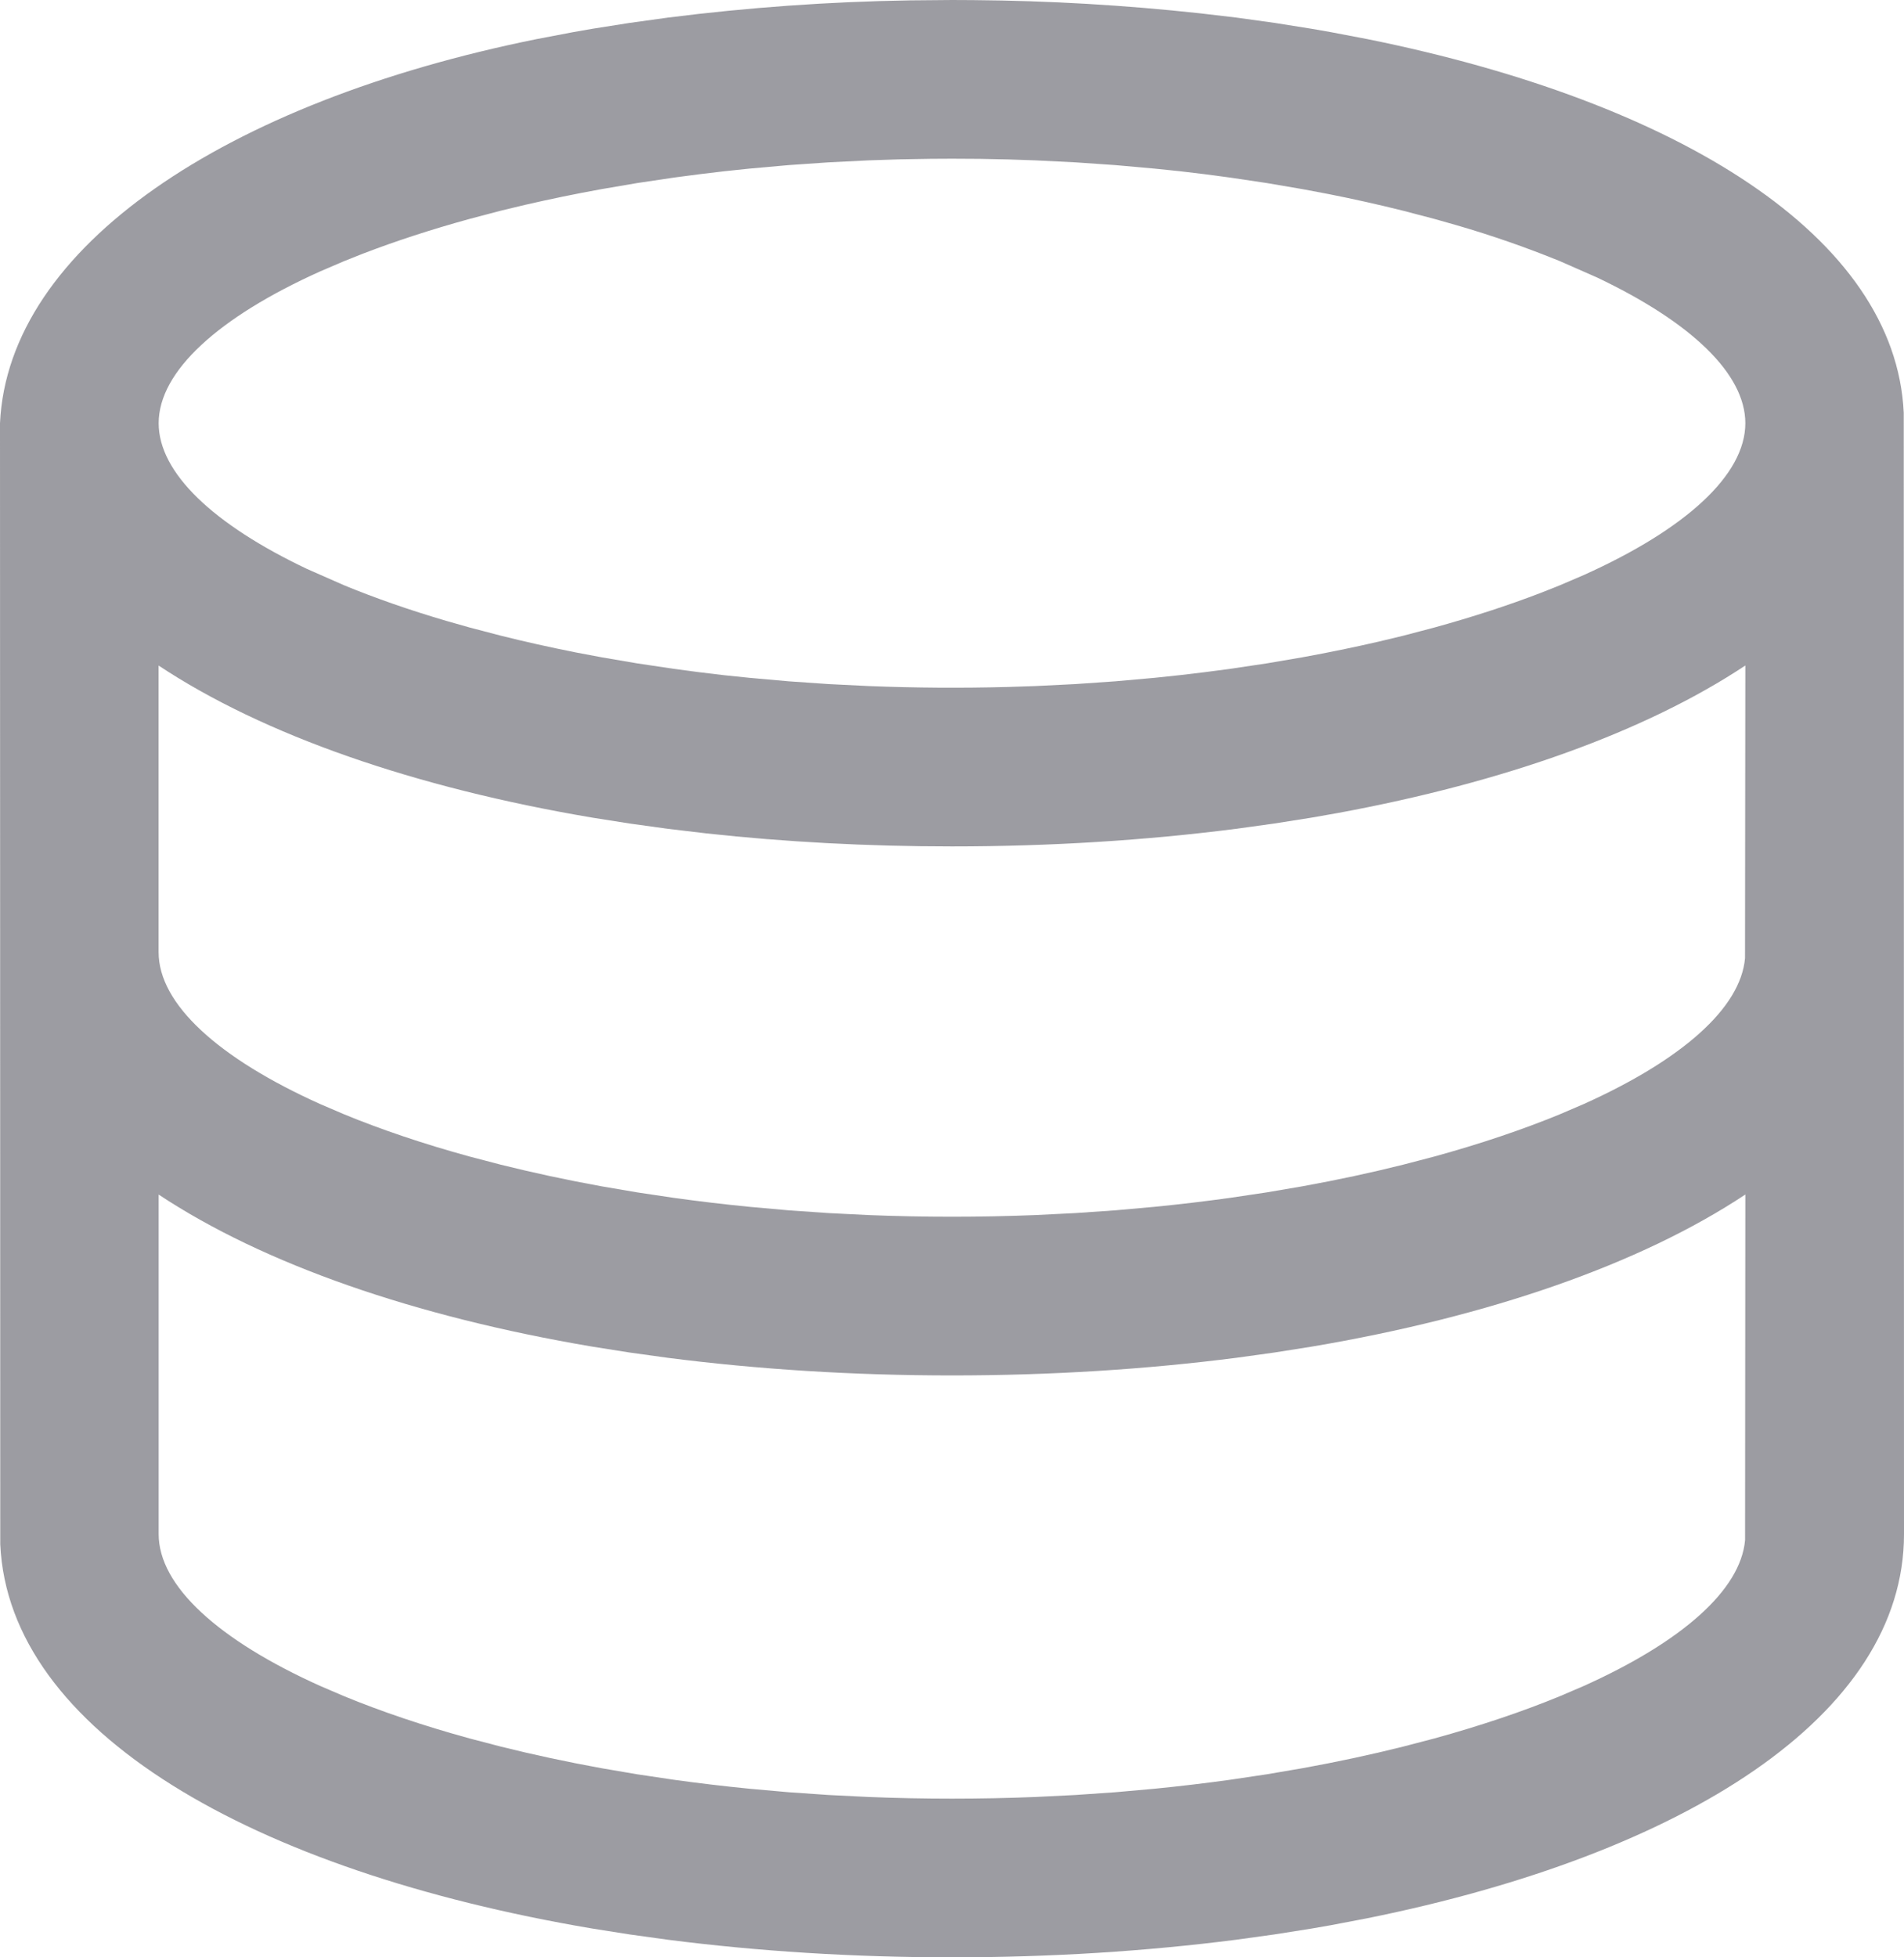 <svg width="975" height="1002.083" viewBox="0 0 975 1002.08" fill="none" xmlns="http://www.w3.org/2000/svg" xmlns:xlink="http://www.w3.org/1999/xlink">
	<desc>
			Created with Pixso.
	</desc>
	<path id="path" d="M487.5 0L498.333 0.054C537.194 0.356 575.942 2.613 614.575 6.825L633.046 8.992L652.6 11.7L671.802 14.76L681.417 16.44L700.321 20.042C859.273 52.19 970.64 120.954 974.865 211.331L975 785.417C975 878.421 862.387 949.271 700.321 982.042L681.417 985.644L671.802 987.323L652.6 990.356L633.046 993.065C587.004 998.969 538.119 1002.08 487.5 1002.08C436.881 1002.08 387.996 998.969 341.954 993.065L322.4 990.356L303.198 987.323C129.16 957.883 4.523 886.41 0.135 790.671L0 216.667C4.225 126.29 115.727 52.19 274.679 20.042L293.583 16.44L303.198 14.76L322.4 11.727L341.954 9.019C383.113 3.805 424.433 0.862 465.915 0.19L487.5 0ZM671.802 689.406L652.6 692.44L633.046 695.148C587.004 701.052 538.119 704.167 487.5 704.167C436.881 704.167 387.996 701.052 341.954 695.148L322.4 692.44L303.198 689.406C212.442 674.05 135.092 647.265 81.25 611.569L81.25 785.417C81.25 812.013 111.936 839.719 163.854 863.092L176.231 868.4C195.325 876.254 216.856 883.54 240.473 890.013L256.533 894.21C272.865 898.273 290.117 902.01 308.073 905.26L326.327 908.375L345.042 911.165C357.69 912.925 370.635 914.469 383.852 915.769L403.867 917.556L424.26 918.964L445.033 919.994C473.344 921.114 501.656 921.114 529.967 919.994L550.74 918.964L571.133 917.556L591.175 915.769C604.365 914.469 617.311 912.925 629.958 911.165L648.673 908.375L666.927 905.26C684.911 902.01 702.135 898.3 718.467 894.21L734.527 890.013C758.144 883.513 779.675 876.254 798.769 868.4L811.146 863.092C861.061 840.613 891.367 814.152 893.615 788.477L893.75 611.542C839.936 647.265 762.585 674.05 671.802 689.406ZM893.75 340.708C842.59 374.644 770.25 400.508 685.29 416.19L671.748 418.573L652.573 421.606L633.019 424.315C586.977 430.219 538.092 433.333 487.473 433.333C444.085 433.333 401.971 431.058 361.806 426.671L341.927 424.315L322.373 421.606L303.171 418.573C212.415 403.217 135.065 376.431 81.223 340.735L81.223 487.5C81.223 514.096 111.908 541.802 163.827 565.175L176.204 570.483C195.298 578.338 216.829 585.623 240.446 592.096L256.506 596.294C272.837 600.356 290.09 604.094 308.046 607.344L326.3 610.458L345.015 613.248C357.662 615.008 370.608 616.552 383.825 617.852L403.84 619.64L424.233 621.048L445.006 622.077C473.317 623.197 501.628 623.197 529.939 622.077L550.712 621.048L571.106 619.64L591.148 617.852C604.338 616.552 617.283 615.008 629.931 613.248L648.646 610.458L666.9 607.344C684.883 604.094 702.108 600.383 718.44 596.294L734.5 592.096C758.117 585.596 779.648 578.338 798.742 570.483L811.119 565.175C861.033 542.696 891.34 516.235 893.588 490.56L893.75 340.708ZM487.5 81.25L476.775 81.304L460.796 81.575L445.033 82.09L424.26 83.119L403.867 84.527L383.825 86.315C375.023 87.181 366.356 88.156 357.798 89.24L345.069 90.919L326.327 93.708L308.073 96.823C294.585 99.26 281.531 101.969 268.938 104.867L256.533 107.846L240.473 112.071C220.81 117.487 202.556 123.446 185.981 129.81L176.231 133.683L163.854 138.992C111.935 162.365 81.25 190.071 81.25 216.667C81.25 242.125 109.335 268.558 157.219 291.281L176.231 299.65C192.129 306.204 209.733 312.352 228.854 317.958L240.5 321.262L256.533 325.46C268.775 328.521 281.531 331.365 294.721 333.992L308.073 336.51L326.327 339.625L345.042 342.415C353.465 343.606 362.023 344.663 370.717 345.665L383.852 347.019L403.867 348.806L424.26 350.215L445.033 351.244C468.672 352.178 492.316 352.332 515.965 351.704L529.967 351.244L550.74 350.215L571.133 348.806L591.175 347.019C599.977 346.152 608.644 345.177 617.202 344.094L629.931 342.415L648.673 339.625L666.927 336.51C680.415 334.073 693.469 331.365 706.063 328.467L718.467 325.488L734.527 321.263C754.19 315.846 772.444 309.888 789.019 303.523L798.769 299.65L811.146 294.342C863.065 270.969 893.75 243.263 893.75 216.667C893.75 191.208 865.665 164.775 817.781 142.052L798.769 133.683C781.544 126.673 764.003 120.57 746.146 115.375L734.5 112.071L718.467 107.873C705.808 104.715 693.079 101.871 680.279 99.342L666.927 96.823L648.673 93.708L629.958 90.919C621.415 89.722 612.856 88.638 604.283 87.669L591.148 86.315L571.133 84.527L550.74 83.119L529.967 82.09C520.677 81.71 511.279 81.467 501.8 81.331L487.5 81.25Z" fill-rule="evenodd" fill="#9C9CA2"/>
	<defs/>
</svg>
